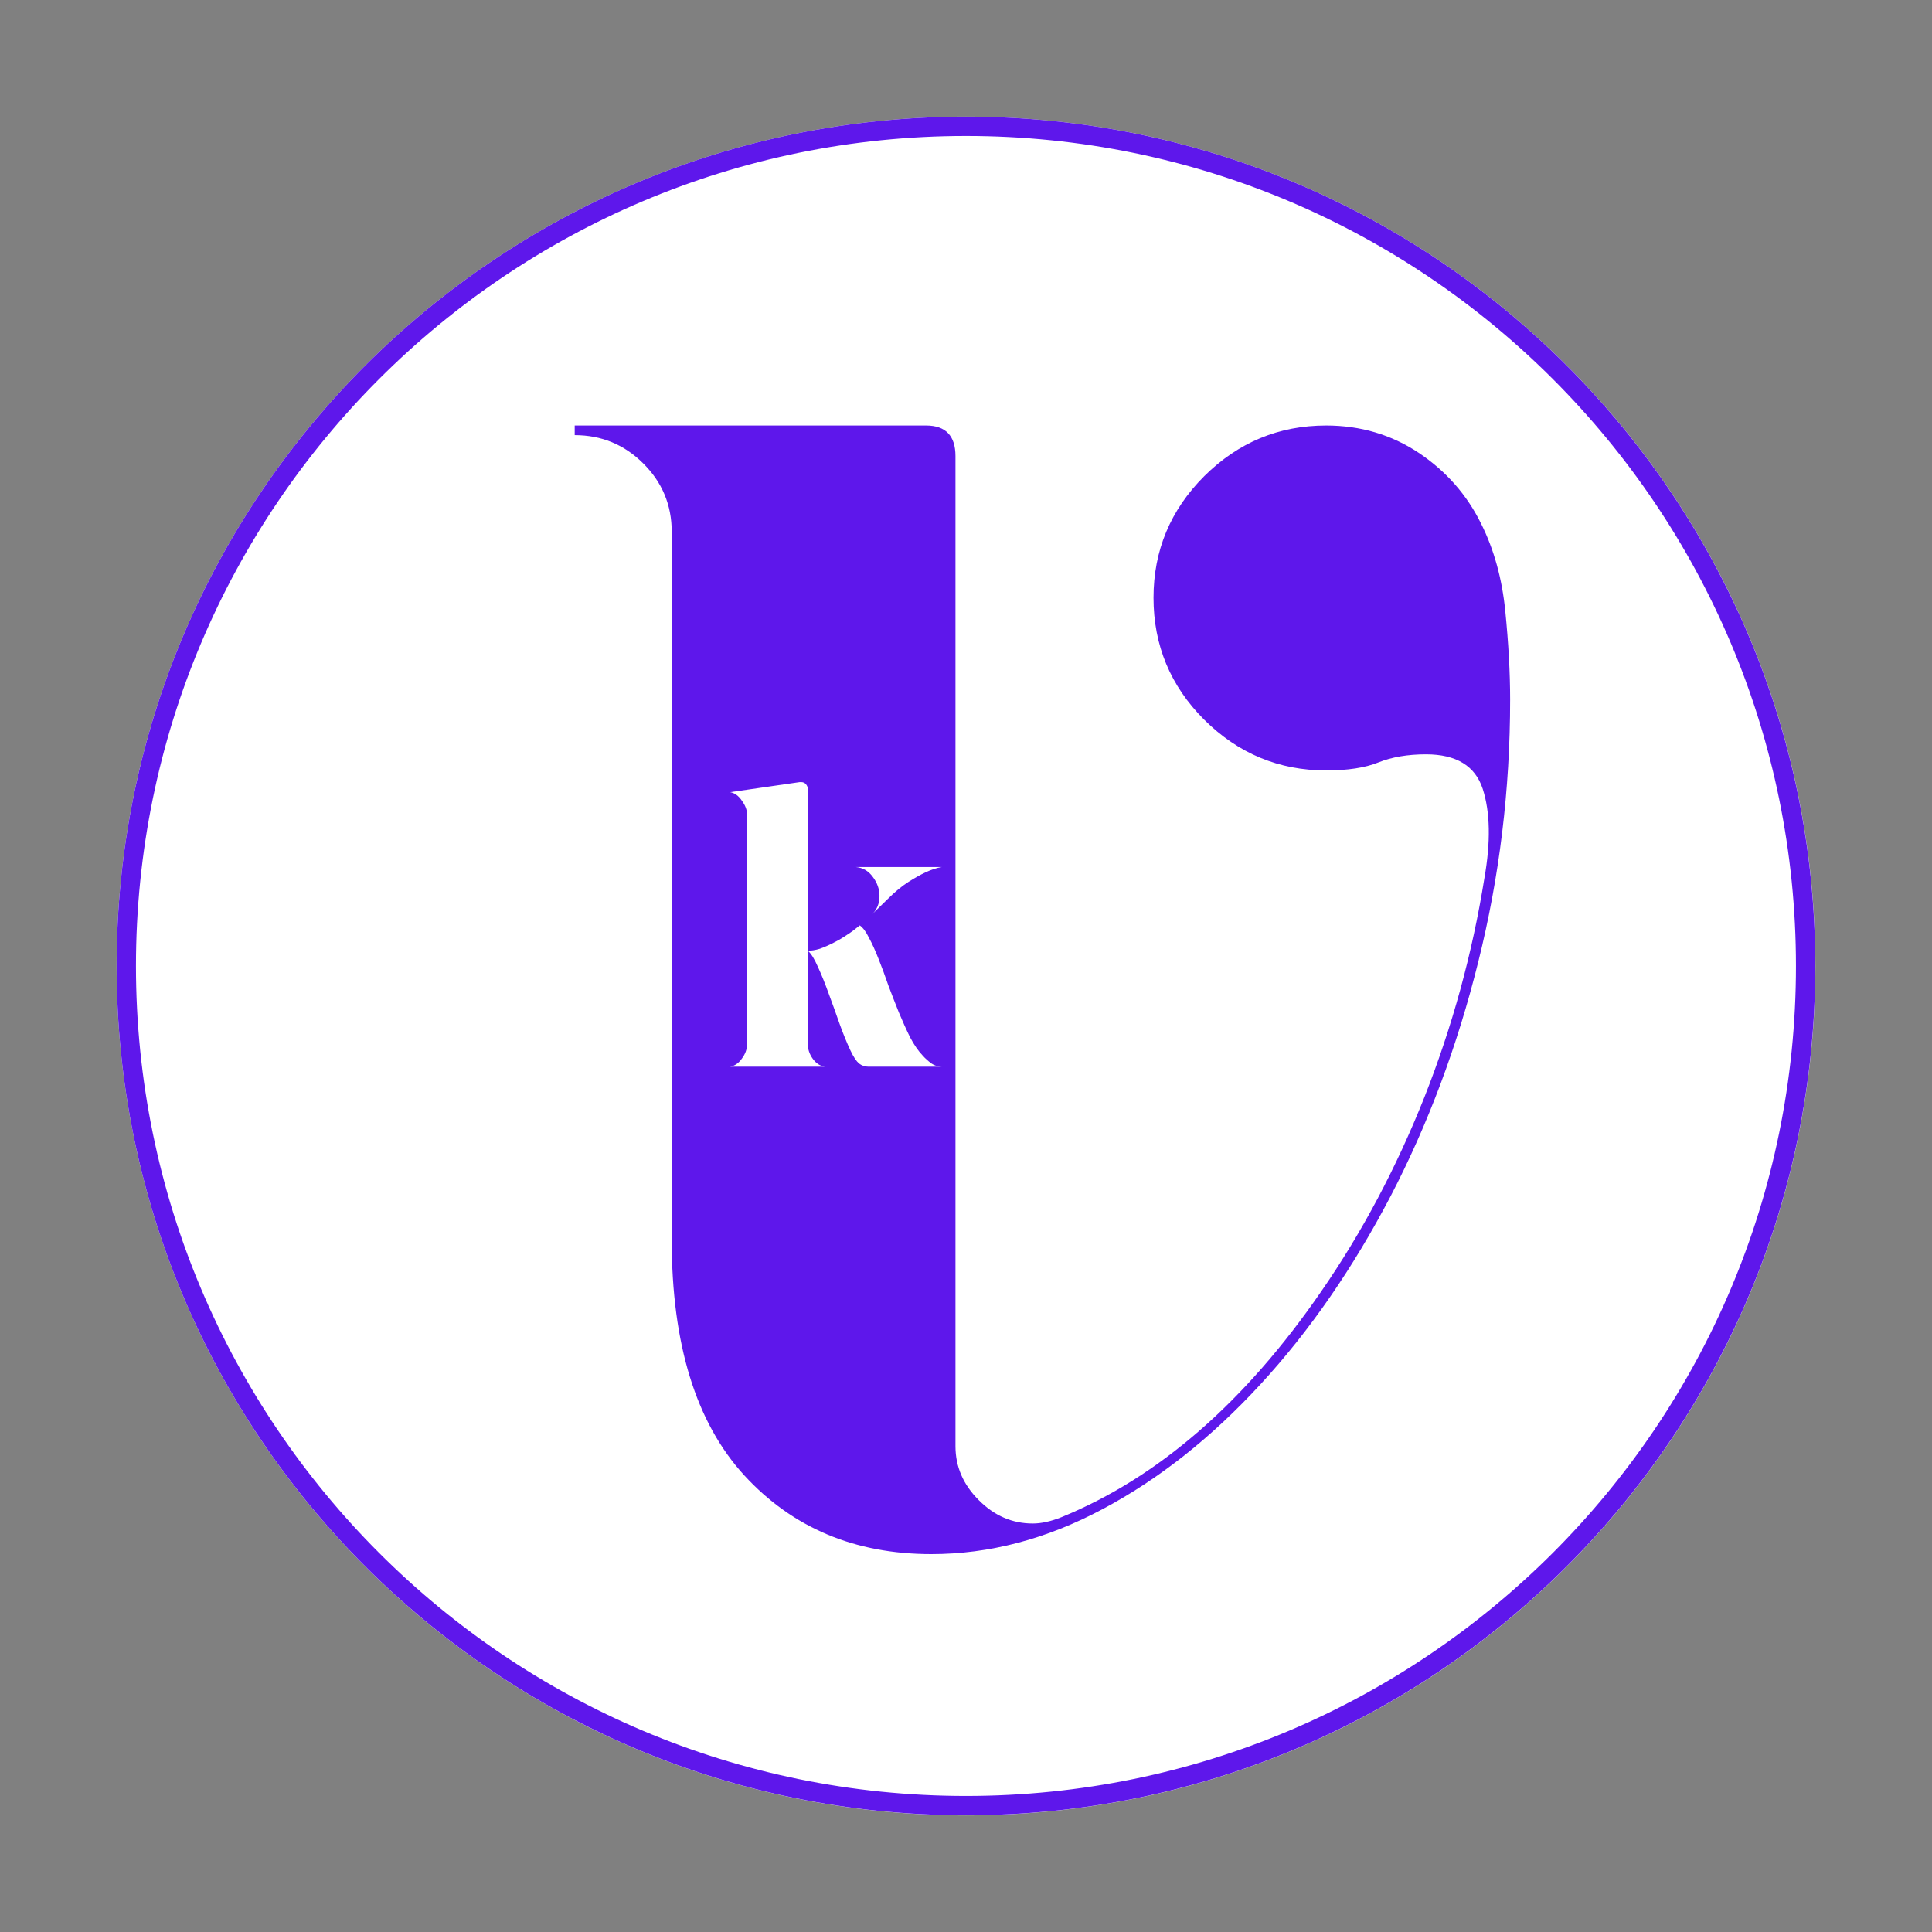 <svg xmlns="http://www.w3.org/2000/svg" xmlns:xlink="http://www.w3.org/1999/xlink" width="100" zoomAndPan="magnify" viewBox="0 0 75 75" height="100" preserveAspectRatio="xMidYMid meet" version="1.0"><rect x="0" y="0" width="75" height="75" fill="#808080" stroke="none"/><defs><g/><clipPath id="d25462192a"><path d="M 4.527 4.527 L 70.473 4.527 L 70.473 70.473 L 4.527 70.473 Z M 4.527 4.527 " clip-rule="nonzero"/></clipPath><clipPath id="886ee458e0"><path d="M 37.5 4.527 C 19.289 4.527 4.527 19.289 4.527 37.5 C 4.527 55.711 19.289 70.473 37.5 70.473 C 55.711 70.473 70.473 55.711 70.473 37.5 C 70.473 19.289 55.711 4.527 37.5 4.527 Z M 37.5 4.527 " clip-rule="nonzero"/></clipPath><clipPath id="b0e713334e"><path d="M 4.527 4.527 L 70.469 4.527 L 70.469 70.469 L 4.527 70.469 Z M 4.527 4.527 " clip-rule="nonzero"/></clipPath><clipPath id="48b25ae389"><path d="M 37.5 4.527 C 19.289 4.527 4.527 19.289 4.527 37.5 C 4.527 55.707 19.289 70.469 37.5 70.469 C 55.707 70.469 70.469 55.707 70.469 37.5 C 70.469 19.289 55.707 4.527 37.5 4.527 Z M 37.5 4.527 " clip-rule="nonzero"/></clipPath></defs><g clip-path="url(#d25462192a)"><g clip-path="url(#886ee458e0)"><path fill="#ffffff" d="M 4.527 4.527 L 70.473 4.527 L 70.473 70.473 L 4.527 70.473 Z M 4.527 4.527 " fill-opacity="1" fill-rule="nonzero"/></g></g><g clip-path="url(#b0e713334e)"><g clip-path="url(#48b25ae389)"><path stroke-linecap="butt" transform="matrix(0.75, 0, 0, 0.75, 4.528, 4.528)" fill="none" stroke-linejoin="miter" d="M 43.963 -0 C 19.682 -0 -0 19.682 -0 43.963 C -0 68.239 19.682 87.921 43.963 87.921 C 68.239 87.921 87.921 68.239 87.921 43.963 C 87.921 19.682 68.239 -0 43.963 -0 Z M 43.963 -0 " stroke="#5e17eb" stroke-width="2" stroke-opacity="1" stroke-miterlimit="4"/></g></g><g fill="#5e17eb" fill-opacity="1"><g transform="translate(20.435, 60.33)"><g><path d="M 37.062 -40 C 37.562 -39 37.875 -37.867 38 -36.609 C 38.125 -35.359 38.188 -34.211 38.188 -33.172 C 38.188 -29.672 37.773 -26.281 36.953 -23 C 36.141 -19.727 35.004 -16.691 33.547 -13.891 C 32.086 -11.098 30.406 -8.664 28.5 -6.594 C 26.602 -4.531 24.562 -2.914 22.375 -1.75 C 20.188 -0.582 17.969 0 15.719 0 C 12.75 0 10.328 -1.02 8.453 -3.062 C 6.578 -5.113 5.641 -8.16 5.641 -12.203 L 5.641 -39.688 C 5.641 -40.727 5.27 -41.613 4.531 -42.344 C 3.801 -43.07 2.914 -43.438 1.875 -43.438 L 1.875 -43.812 L 15.516 -43.812 C 16.273 -43.812 16.656 -43.414 16.656 -42.625 L 16.656 -4.188 C 16.656 -3.395 16.957 -2.695 17.562 -2.094 C 18.164 -1.488 18.863 -1.188 19.656 -1.188 C 19.988 -1.188 20.363 -1.27 20.781 -1.438 C 24.539 -2.977 27.898 -5.898 30.859 -10.203 C 32.441 -12.492 33.773 -15.004 34.859 -17.734 C 35.941 -20.473 36.719 -23.305 37.188 -26.234 C 37.438 -27.648 37.414 -28.805 37.125 -29.703 C 36.832 -30.598 36.098 -31.047 34.922 -31.047 C 34.211 -31.047 33.598 -30.941 33.078 -30.734 C 32.555 -30.523 31.879 -30.422 31.047 -30.422 C 29.211 -30.422 27.633 -31.078 26.312 -32.391 C 25 -33.703 24.344 -35.281 24.344 -37.125 C 24.344 -38.957 25 -40.531 26.312 -41.844 C 27.633 -43.156 29.211 -43.812 31.047 -43.812 C 32.379 -43.812 33.578 -43.457 34.641 -42.75 C 35.703 -42.039 36.508 -41.125 37.062 -40 Z M 37.062 -40 "/></g></g></g><g fill="#ffffff" fill-opacity="1"><g transform="translate(27.954, 41.408)"><g><path d="M 6.188 -6.625 C 6.188 -6.895 6.098 -7.145 5.922 -7.375 C 5.754 -7.602 5.535 -7.727 5.266 -7.75 L 8.609 -7.75 C 8.41 -7.719 8.203 -7.648 7.984 -7.547 C 7.797 -7.461 7.57 -7.336 7.312 -7.172 C 7.051 -7.004 6.785 -6.785 6.516 -6.516 L 5.875 -5.891 C 6.082 -6.078 6.188 -6.32 6.188 -6.625 Z M 7.859 -0.438 C 7.961 -0.32 8.078 -0.219 8.203 -0.125 C 8.328 -0.039 8.461 0 8.609 0 L 5.75 0 C 5.625 0 5.504 -0.039 5.391 -0.125 C 5.285 -0.219 5.176 -0.383 5.062 -0.625 C 4.926 -0.914 4.785 -1.258 4.641 -1.656 C 4.504 -2.051 4.363 -2.441 4.219 -2.828 C 4.082 -3.211 3.941 -3.562 3.797 -3.875 C 3.66 -4.188 3.531 -4.395 3.406 -4.5 L 3.406 -0.875 C 3.406 -0.676 3.469 -0.488 3.594 -0.312 C 3.719 -0.133 3.875 -0.031 4.062 0 L 0.391 0 C 0.566 -0.031 0.719 -0.133 0.844 -0.312 C 0.977 -0.488 1.047 -0.676 1.047 -0.875 L 1.047 -9.781 C 1.047 -9.969 0.977 -10.148 0.844 -10.328 C 0.719 -10.516 0.566 -10.625 0.391 -10.656 L 3.094 -11.047 L 3.141 -11.047 C 3.223 -11.047 3.285 -11.02 3.328 -10.969 C 3.379 -10.914 3.406 -10.848 3.406 -10.766 L 3.406 -4.5 C 3.539 -4.5 3.695 -4.523 3.875 -4.578 C 4.051 -4.641 4.227 -4.719 4.406 -4.812 C 4.594 -4.906 4.77 -5.008 4.938 -5.125 C 5.113 -5.238 5.273 -5.359 5.422 -5.484 C 5.547 -5.398 5.664 -5.238 5.781 -5 C 5.906 -4.77 6.031 -4.492 6.156 -4.172 C 6.281 -3.859 6.406 -3.52 6.531 -3.156 C 6.664 -2.801 6.801 -2.453 6.938 -2.109 C 7.082 -1.766 7.227 -1.441 7.375 -1.141 C 7.531 -0.848 7.691 -0.613 7.859 -0.438 Z M 7.859 -0.438 "/></g></g></g></svg>